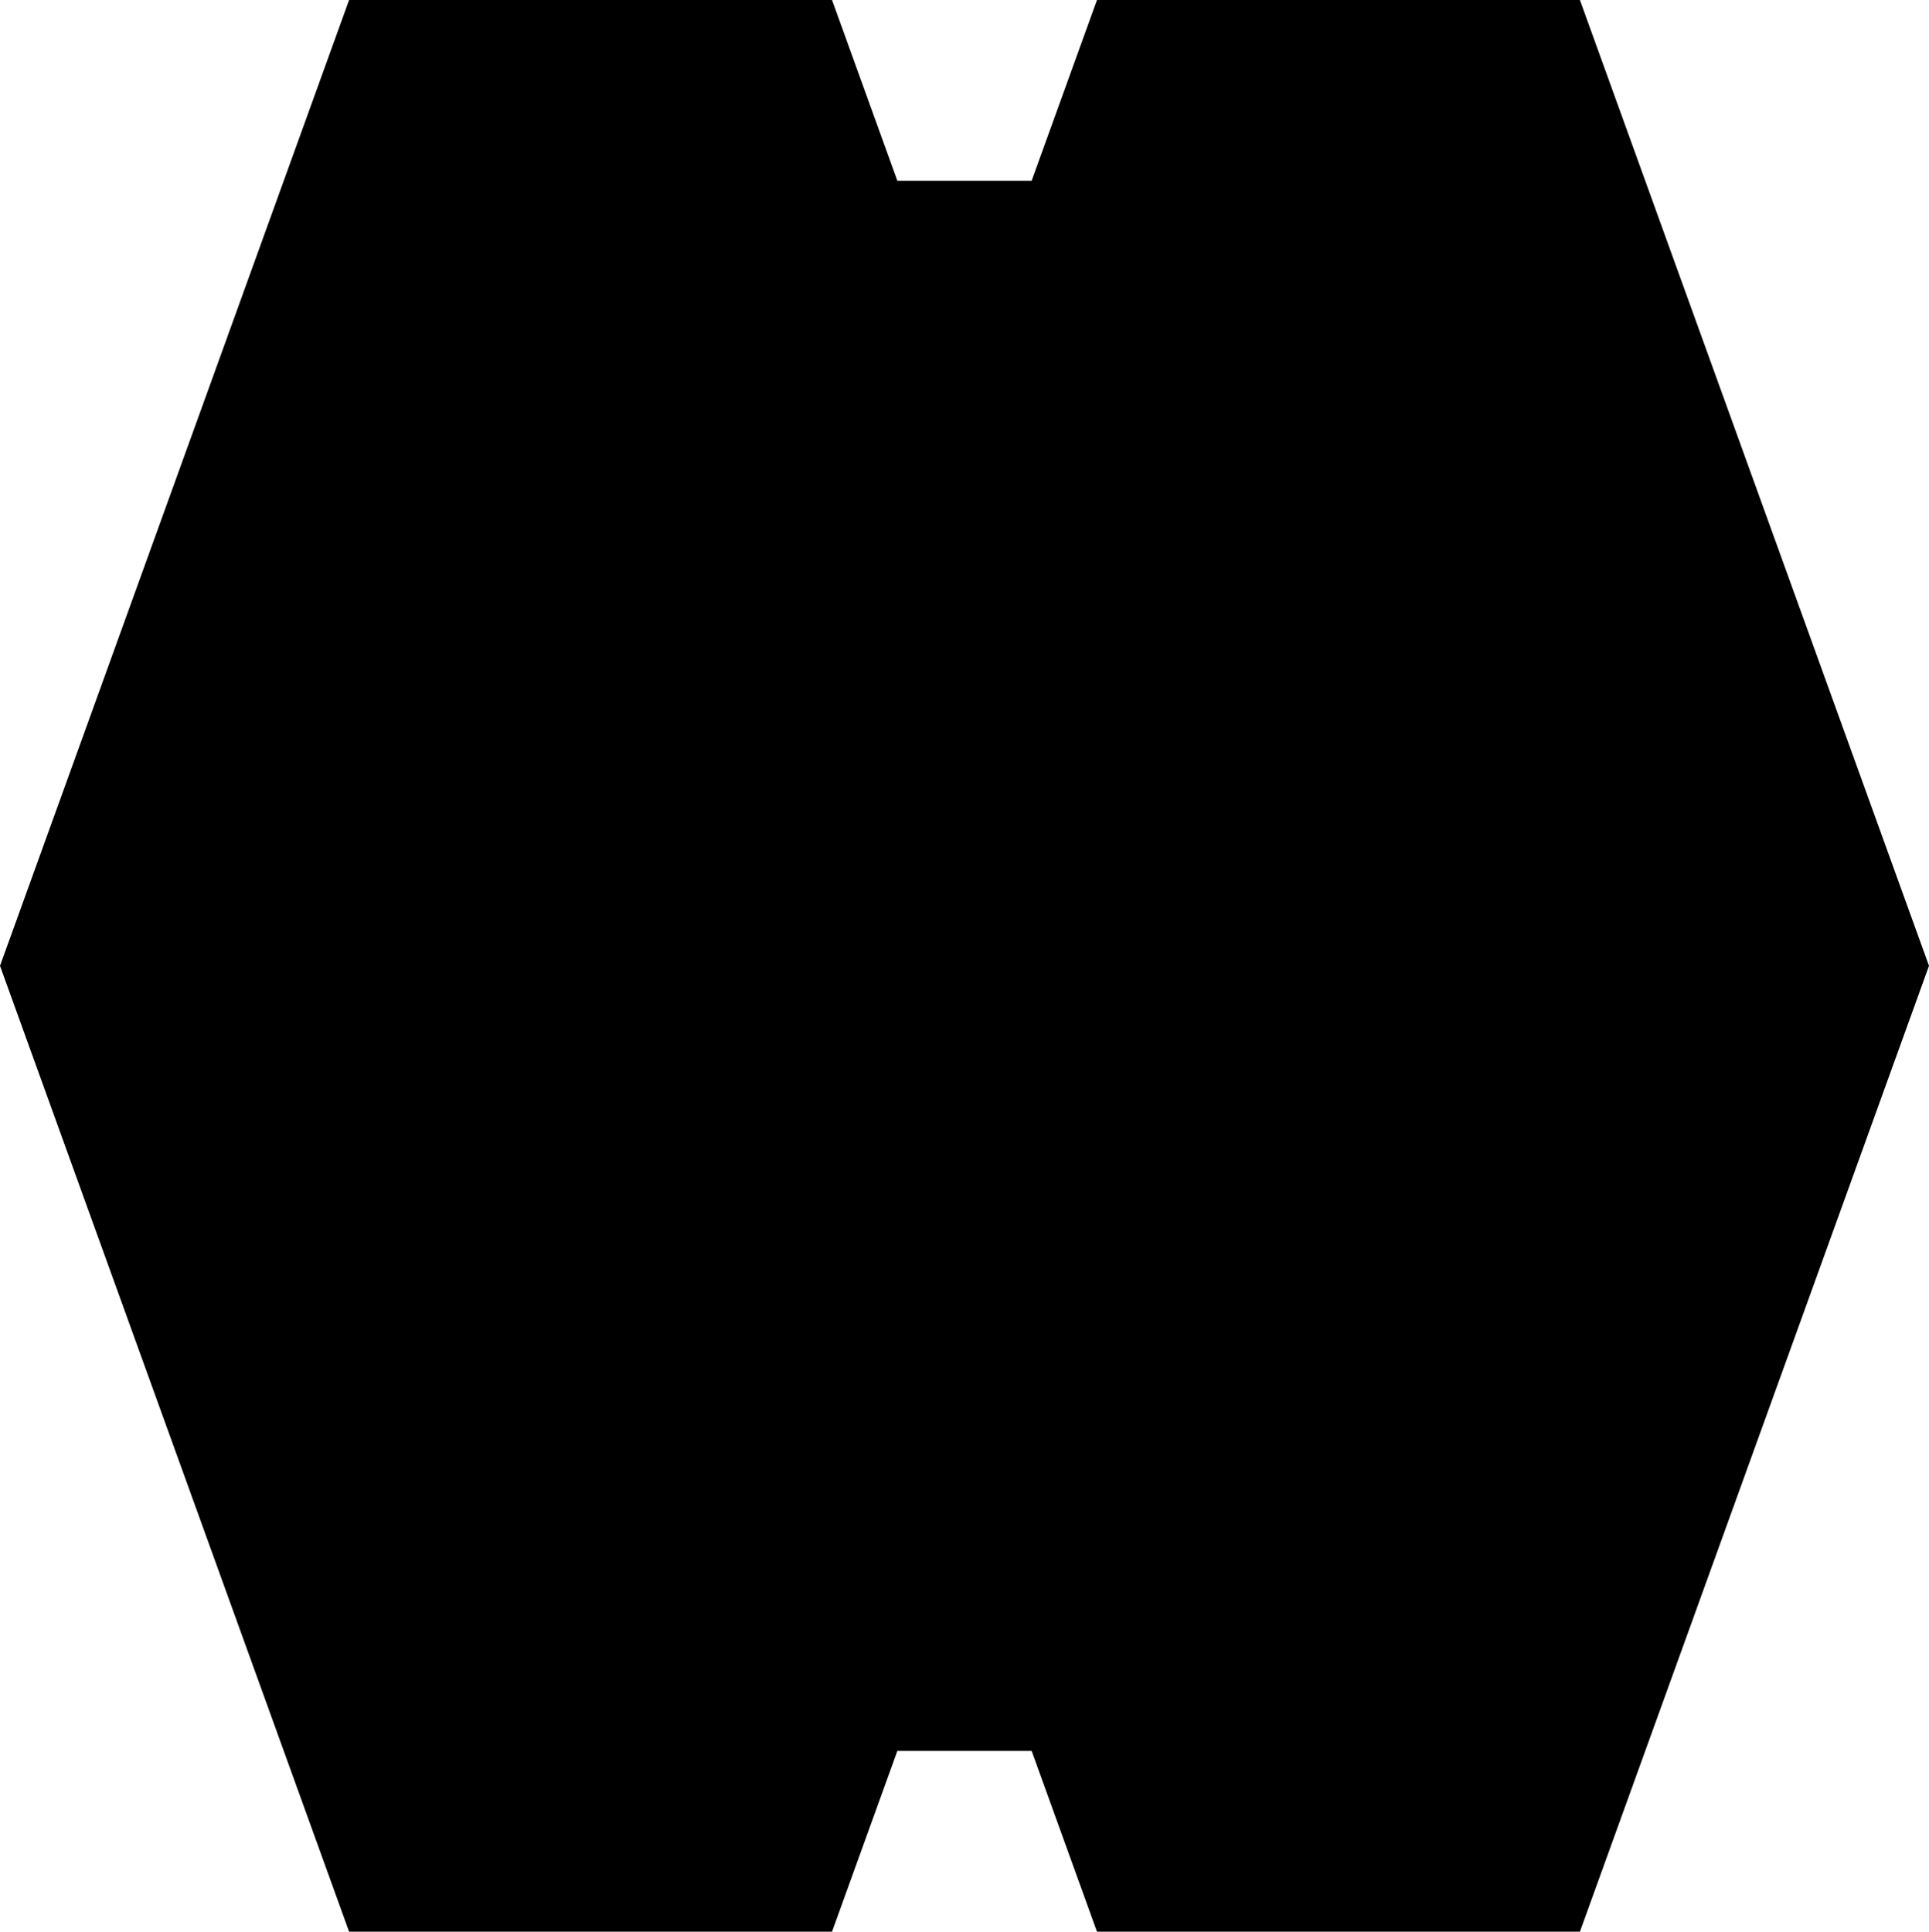 <svg xmlns="http://www.w3.org/2000/svg" viewBox="-190.128 -190.4 380.256 380.8">
  <polygon points="-190.128,0 -121.312,-190.4 -78.608,-190.4 -26.112,-190.4 -13.234,-154.768 13.234,-154.768 13.234,-154.768 26.112,-190.4 68.816,-190.4 121.312,-190.4 190.128,0 121.312,190.4 68.816,190.4 26.112,190.4 13.234,154.768 -13.234,154.768 -13.234,154.768 -26.112,190.4 -78.608,190.4 -121.312,190.4" />
</svg>
